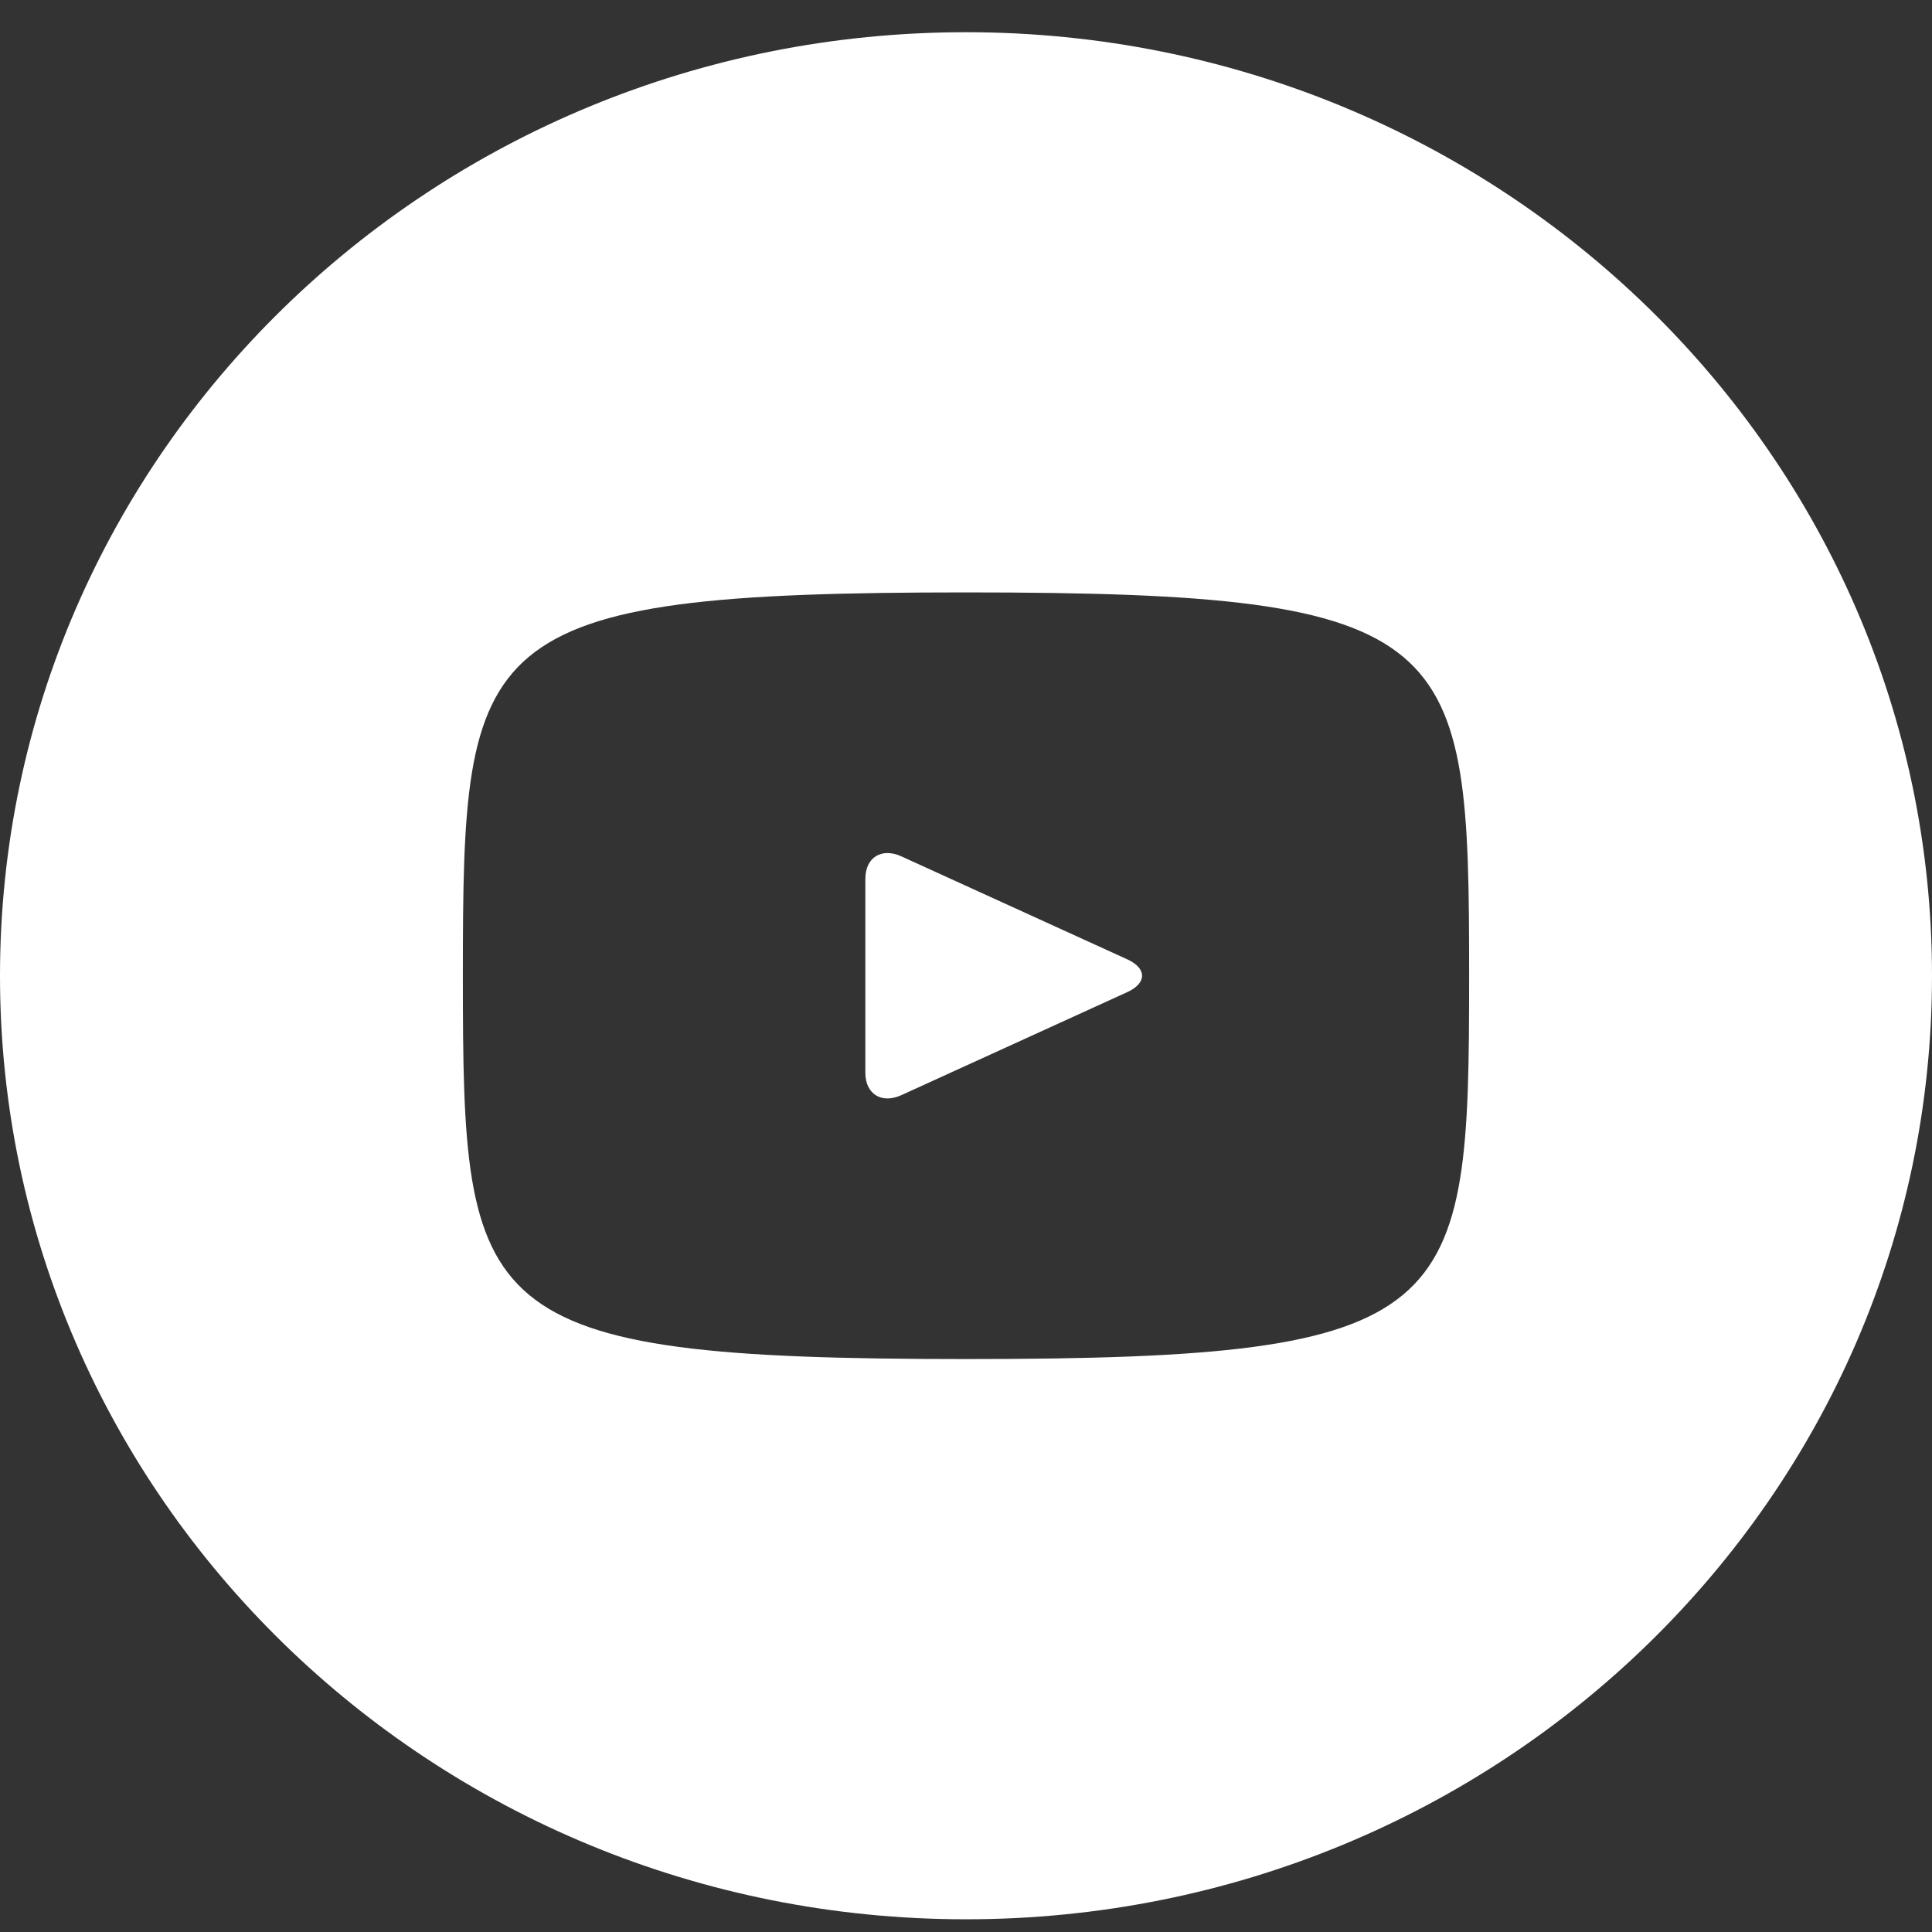 <svg width="43" height="43" viewBox="0 0 43 43" fill="none" xmlns="http://www.w3.org/2000/svg">
<rect x="0" y="0" width="43" height="43" fill="#333333" stroke="none"/>
<path d="M25.09 21.352L20.06 19.059C19.621 18.86 19.26 19.083 19.26 19.558V23.876C19.26 24.351 19.621 24.574 20.06 24.375L25.088 22.082C25.529 21.881 25.529 21.553 25.09 21.352ZM21.5 0.717C9.626 0.717 0 10.119 0 21.717C0 33.315 9.626 42.717 21.5 42.717C33.374 42.717 43 33.315 43 21.717C43 10.119 33.374 0.717 21.5 0.717ZM21.5 30.248C10.495 30.248 10.302 29.279 10.302 21.717C10.302 14.155 10.495 13.185 21.5 13.185C32.505 13.185 32.698 14.155 32.698 21.717C32.698 29.279 32.505 30.248 21.5 30.248Z" fill="white"/>
</svg>
